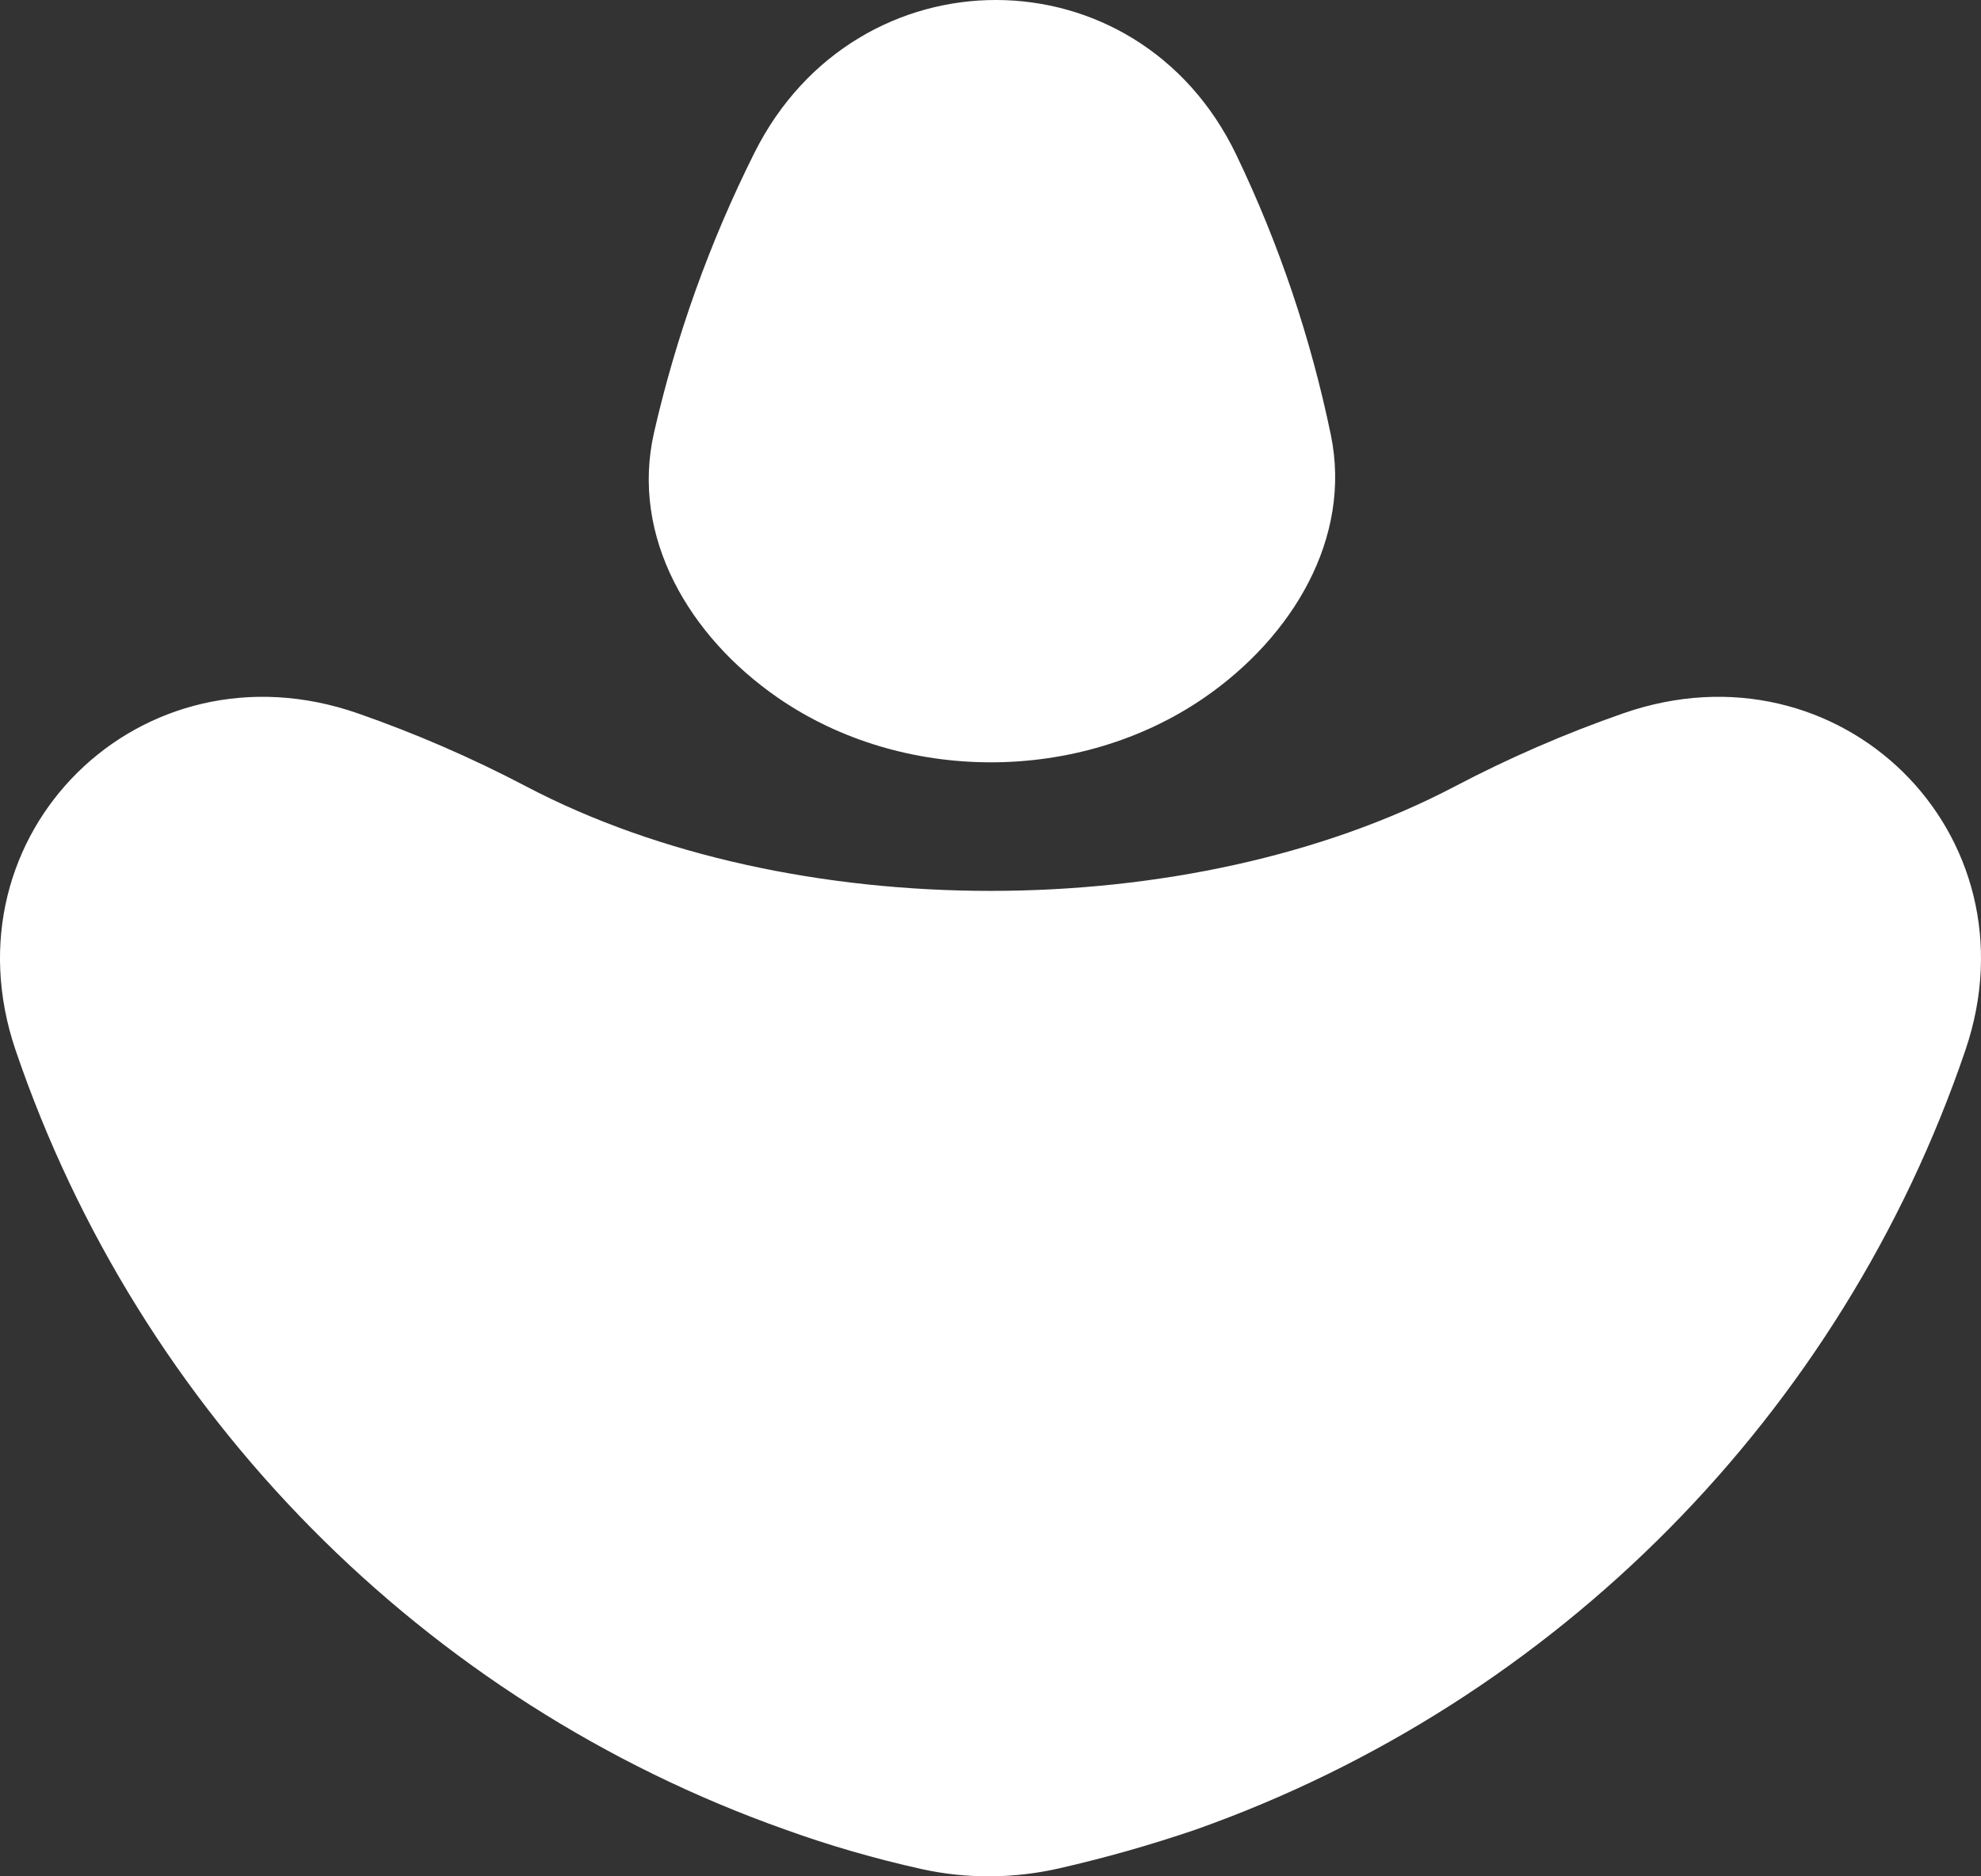 <svg width="57" height="54" viewBox="0 0 57 54" fill="none" xmlns="http://www.w3.org/2000/svg">
<rect x="0" y="0" width="57" height="54" fill="#333333" stroke="none"/>
<path d="M34.668 20.067C37.183 18.328 38.908 15.489 38.292 12.512C37.718 9.744 36.812 7.035 35.569 4.449C32.722 -1.471 24.648 -1.478 21.708 4.397C20.413 6.983 19.451 9.686 18.82 12.444C18.133 15.444 19.828 18.314 22.375 20.076C25.976 22.566 31.067 22.558 34.668 20.067ZM19.479 25.317C19.059 25.02 18.58 24.753 18.13 24.456C18.58 24.782 19.059 25.02 19.479 25.317ZM41.858 22.634C34.23 26.641 22.77 26.641 15.142 22.634C13.589 21.818 11.969 21.113 10.293 20.529C4.047 18.354 -1.664 24.003 0.447 30.218C4.006 40.692 12.222 48.981 22.596 52.655C23.863 53.113 25.171 53.491 26.51 53.789C27.819 54.08 29.179 54.067 30.486 53.768C31.818 53.464 33.118 53.093 34.404 52.655C44.778 48.981 52.994 40.692 56.553 30.218C58.664 24.003 52.953 18.354 46.707 20.529C45.031 21.113 43.411 21.818 41.858 22.634Z" fill="white"/>
</svg>
